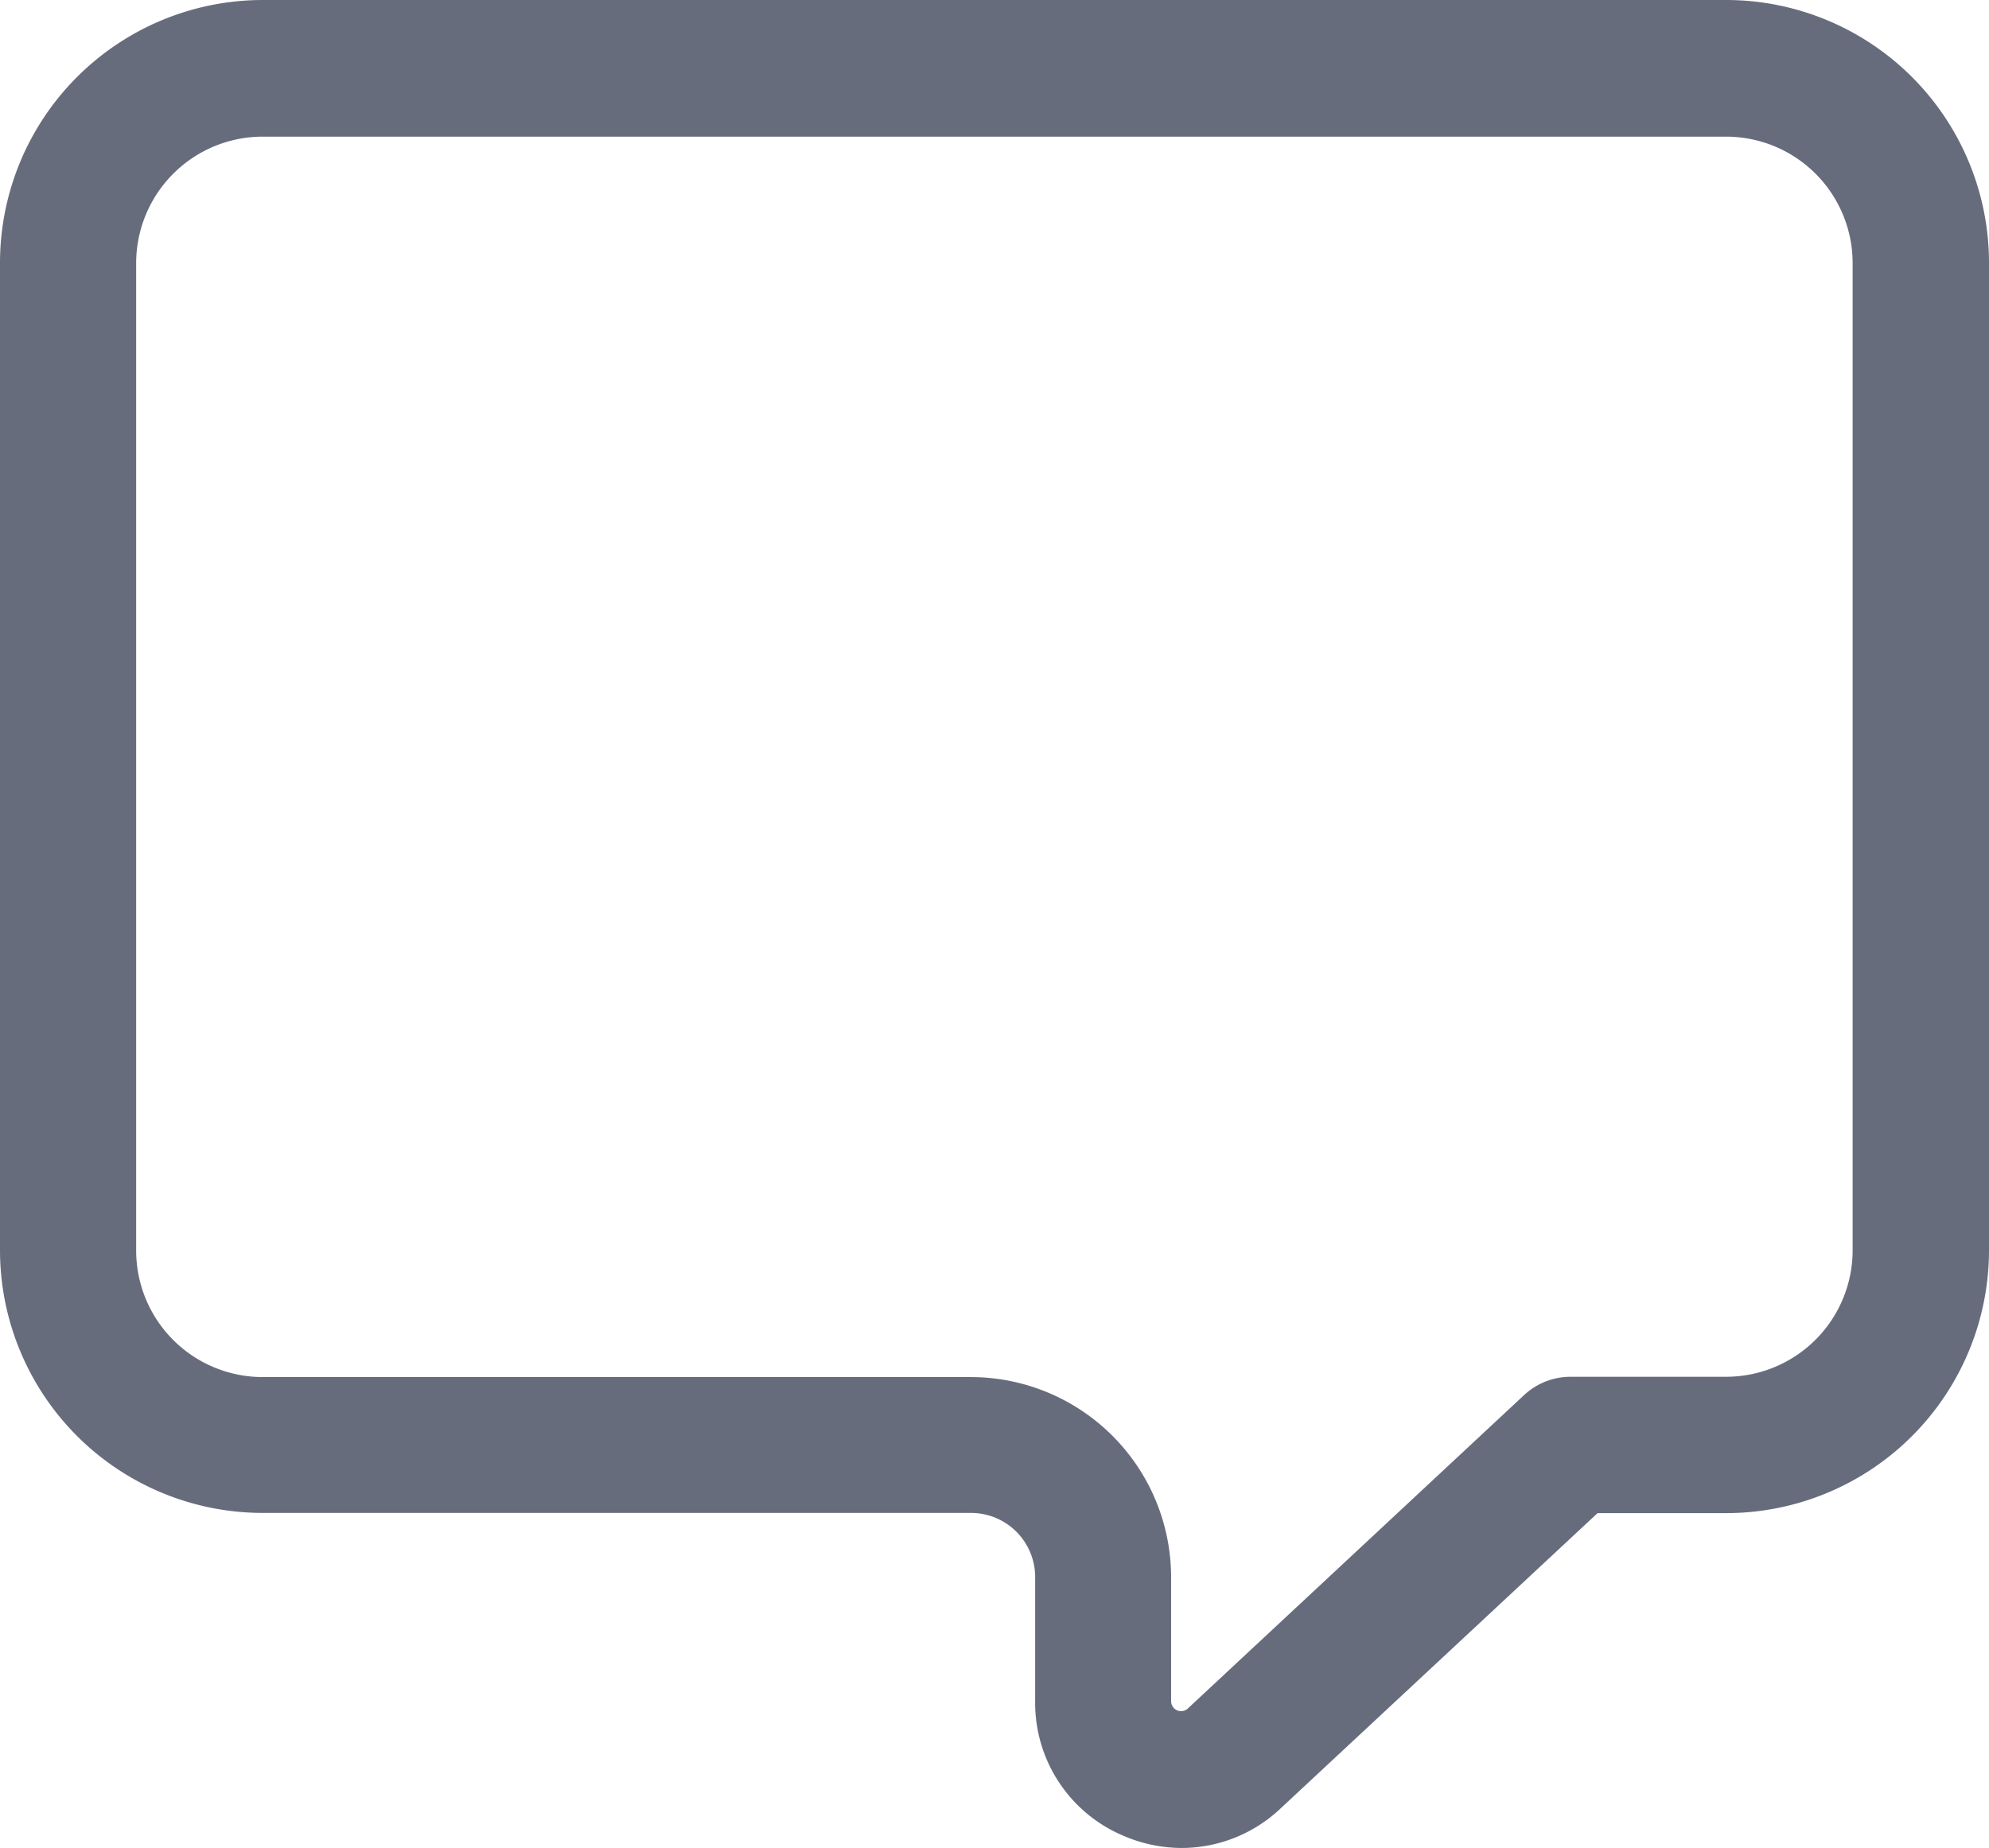 <svg xmlns="http://www.w3.org/2000/svg" width="19.939" height="18.527" viewBox="0 0 19.939 18.527">
  <path id="Path_5570" data-name="Path 5570" d="M11.846,36.657a1.477,1.477,0,0,1-.59-.125,1.444,1.444,0,0,1-.879-1.342V33.94a.643.643,0,0,0-.642-.642h-7.1A2.635,2.635,0,0,1,0,30.666v-9.9A2.636,2.636,0,0,1,2.633,18.13H17.306a2.636,2.636,0,0,1,2.633,2.633v9.9A2.636,2.636,0,0,1,17.306,33.3H16.015l-3.179,2.962A1.445,1.445,0,0,1,11.846,36.657ZM2.633,19.5a1.269,1.269,0,0,0-1.268,1.268v9.9a1.269,1.269,0,0,0,1.268,1.268h7.1a2.009,2.009,0,0,1,2.007,2.007V35.19a.1.1,0,0,0,.164.072l3.375-3.146a.684.684,0,0,1,.465-.183h1.56a1.269,1.269,0,0,0,1.268-1.268v-9.9A1.269,1.269,0,0,0,17.306,19.5Z" transform="translate(0 -18.13)" fill="#676c7d"/>
</svg>
